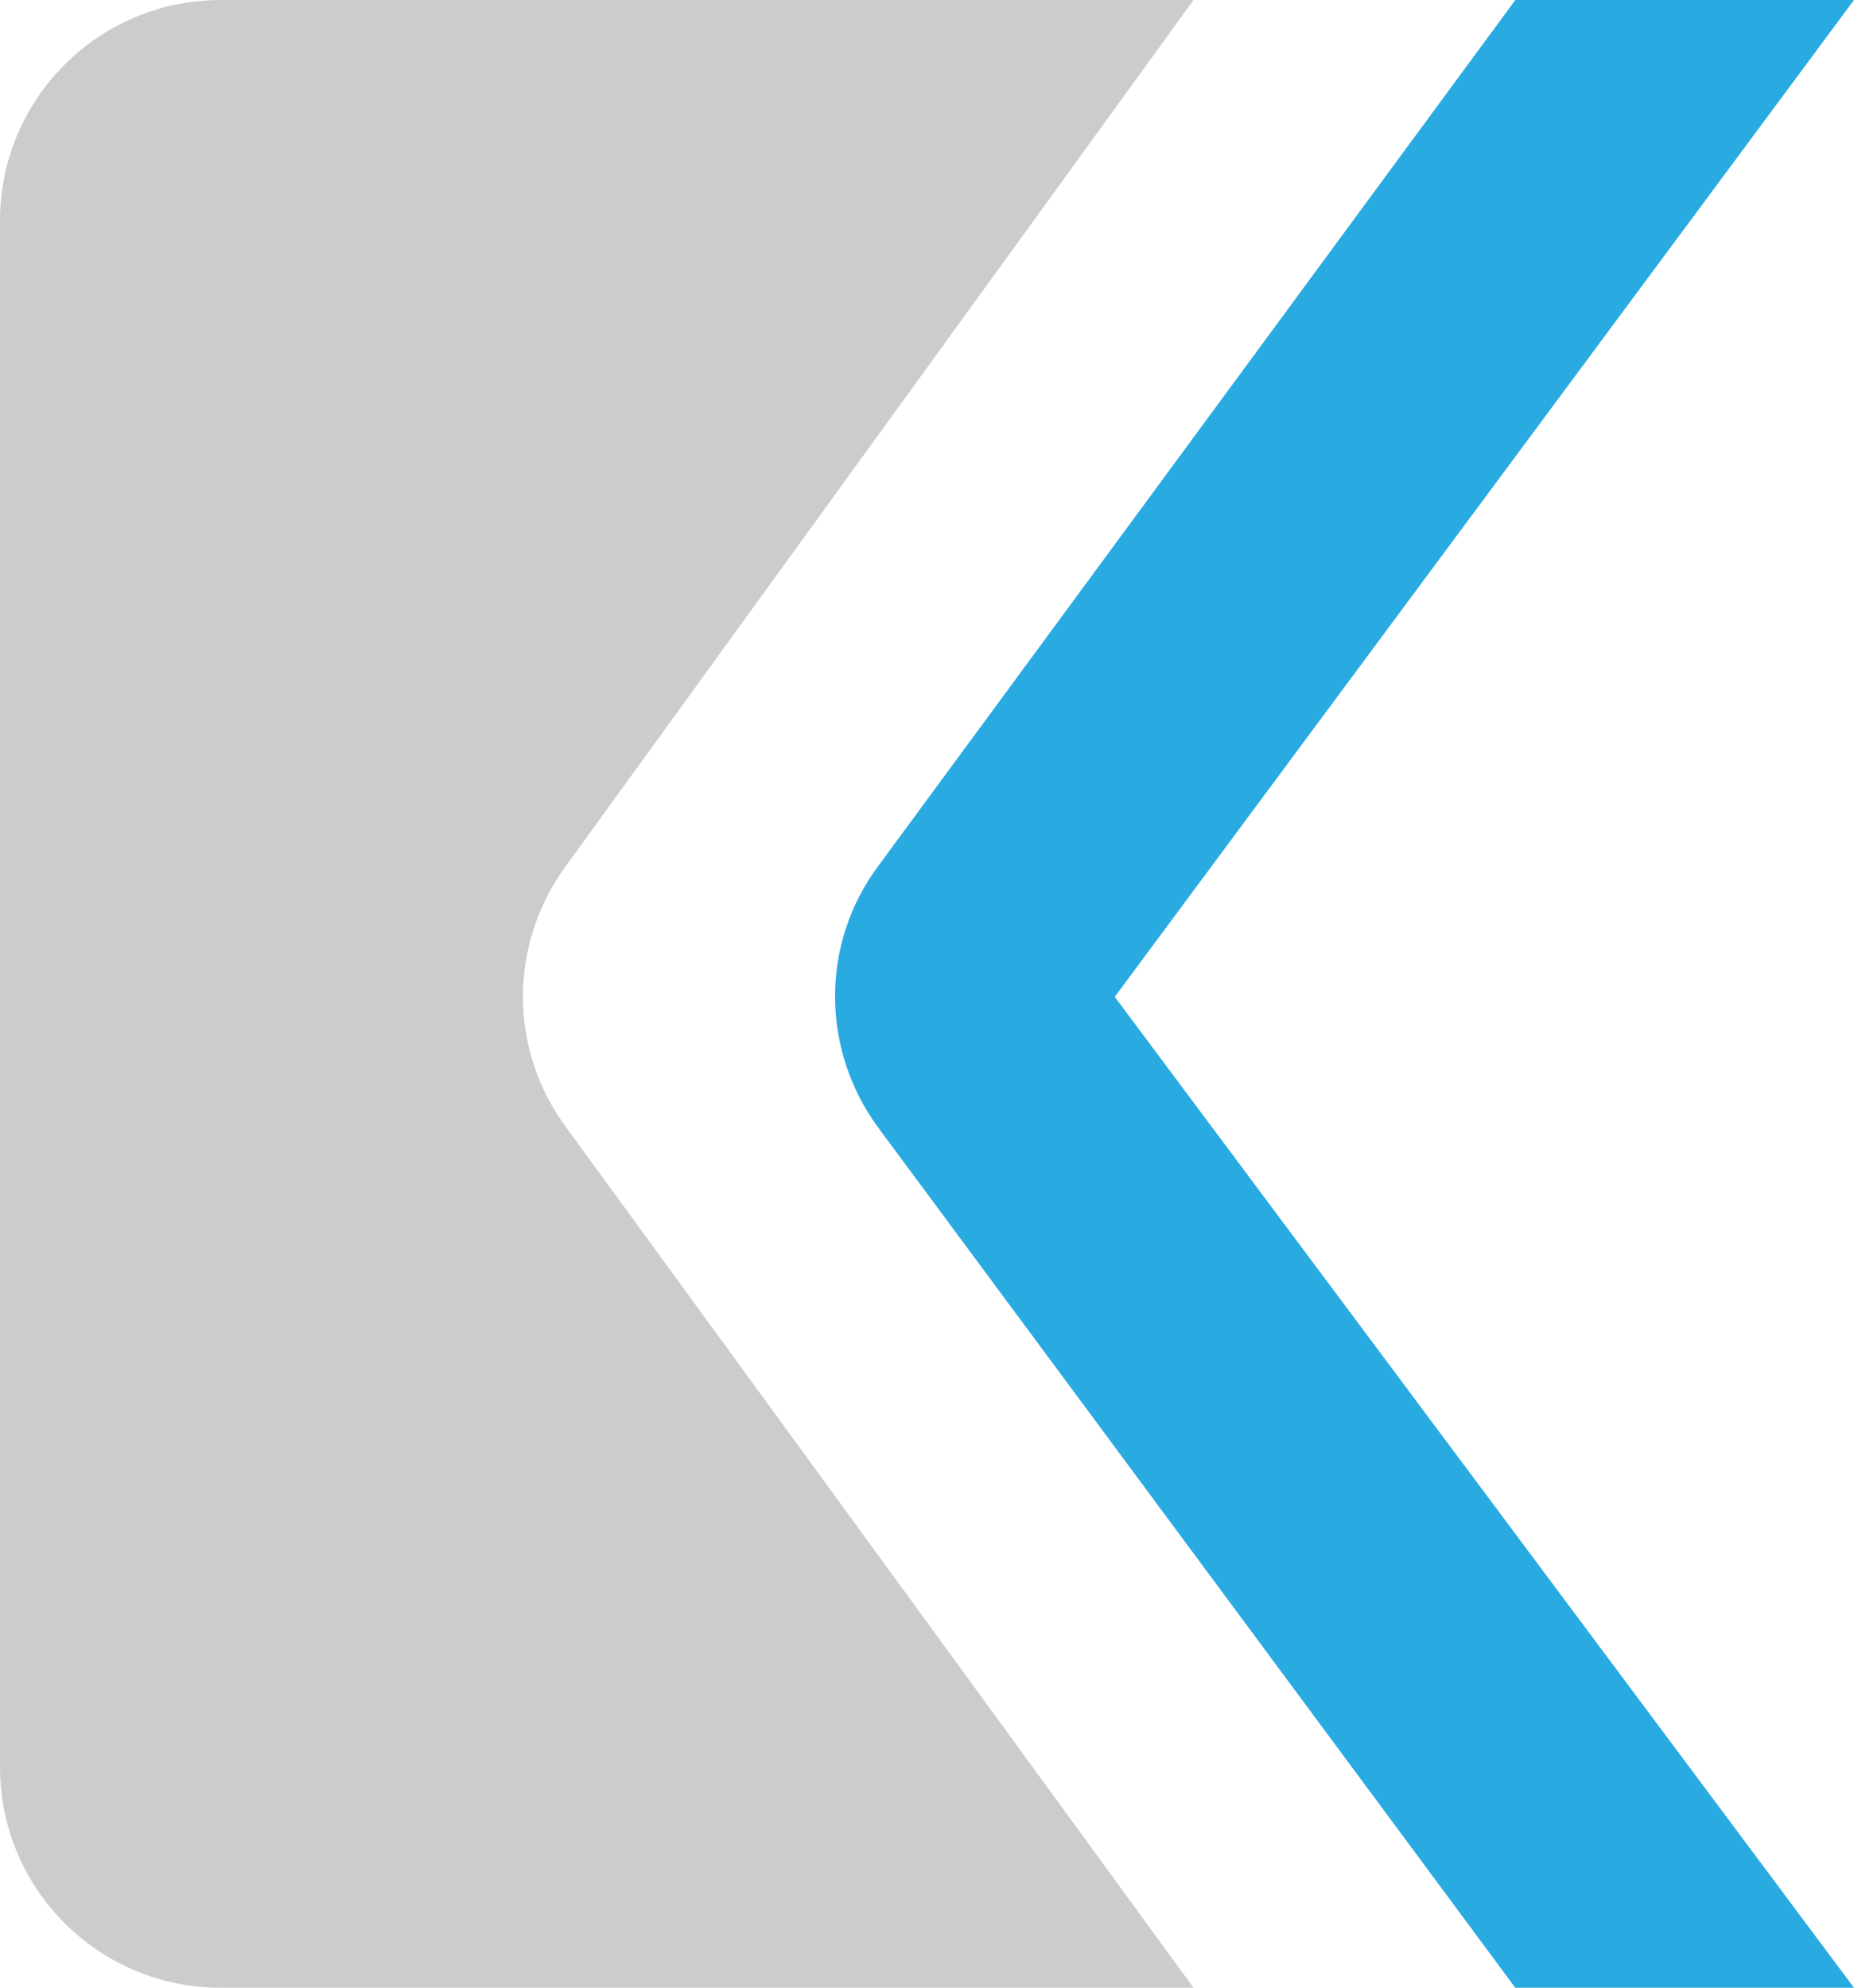 <?xml version="1.0" encoding="UTF-8"?><svg id="Calque_2" xmlns="http://www.w3.org/2000/svg" viewBox="0 0 25.18 27"><defs><style>.cls-1{fill:#ccc;}.cls-2{fill:#29abe2;}</style></defs><g id="Calque_1-2"><path class="cls-2" d="M15.14,13.54l10.04,13.46h-4.6L11.93,15.32c-.78-1.06-.79-2.5,0-3.56L20.58,0h4.6L15.14,13.54Z"/><path class="cls-1" d="M7.68,11.77L16.21,0H3C1.34,0,0,1.34,0,3V24c0,1.66,1.34,3,3,3h13.21L7.68,15.3c-.77-1.05-.77-2.47,0-3.53Z"/></g></svg>